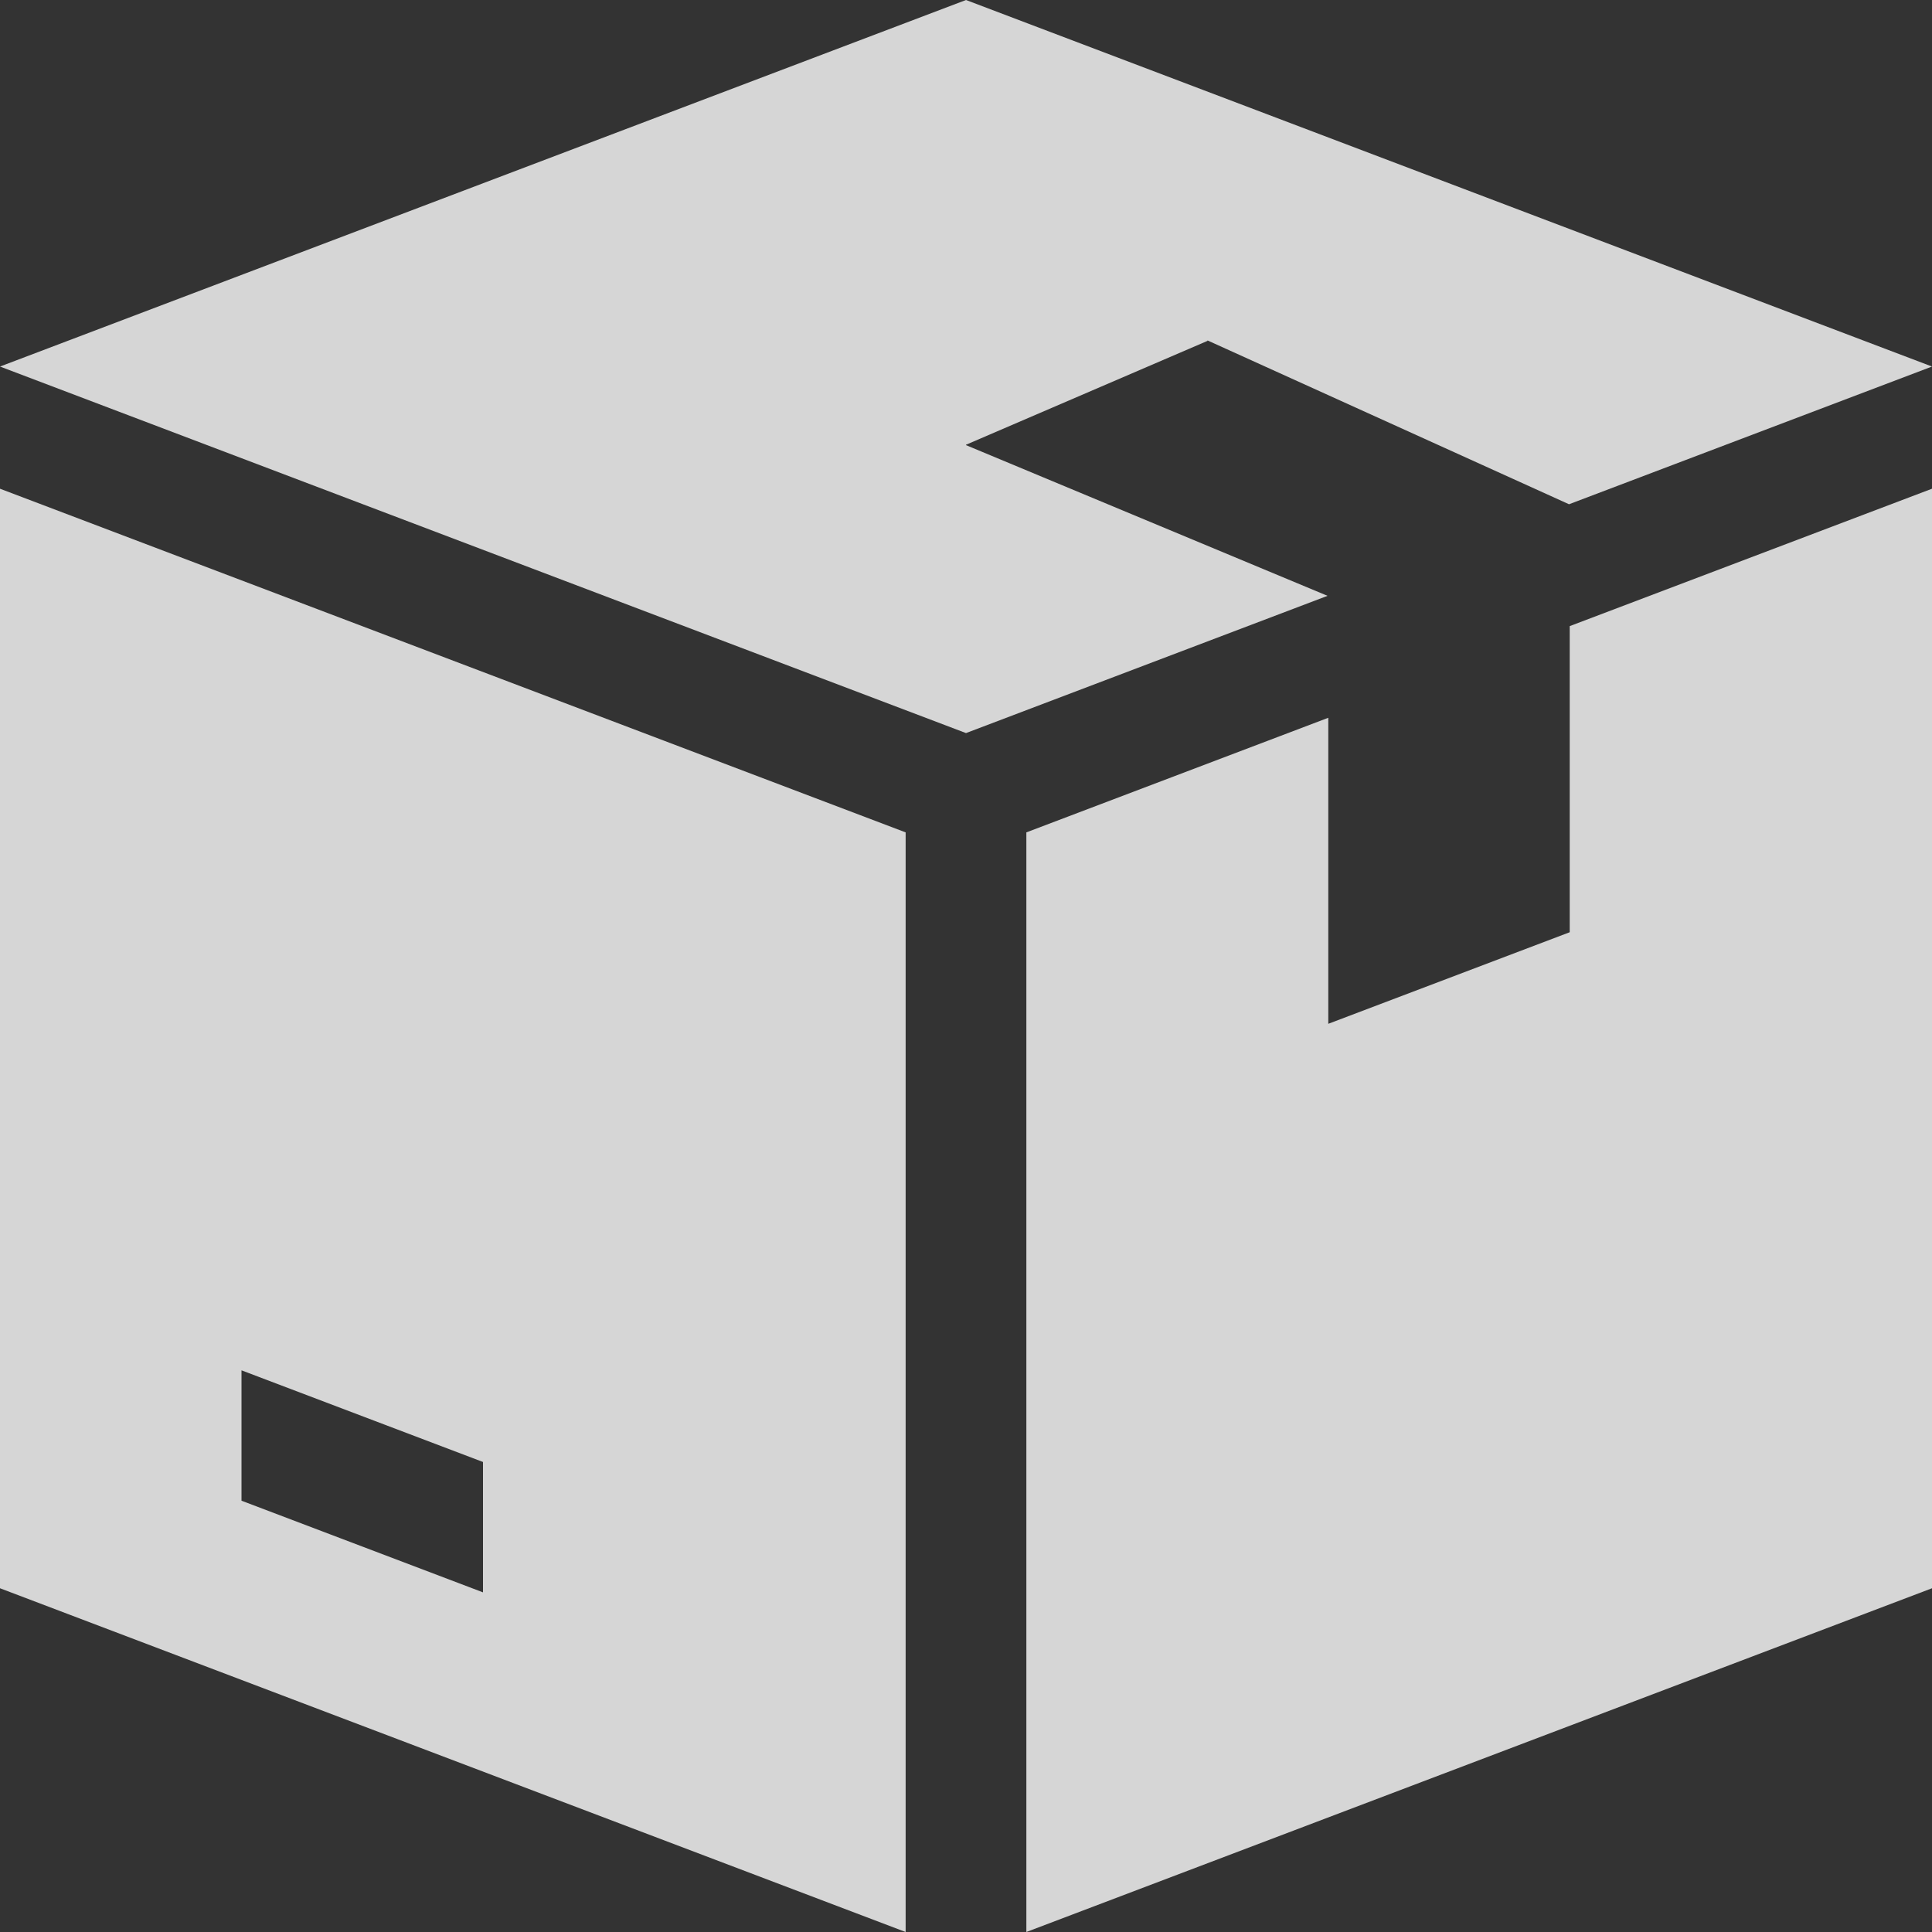 <svg width="25" height="25" viewBox="0 0 25 25" fill="none" xmlns="http://www.w3.org/2000/svg">
<rect x="0" y="0" width="25" height="25" fill="#333333" stroke="none"/>
<path d="M15.625 4.411V4.405L20.303 6.525L25 4.743L12.5 0L0 4.743L12.5 9.486L17.178 7.71L12.5 5.76V5.755L15.625 4.411Z" fill="white" fill-opacity="0.8"/>
<path d="M0 6.324V20.552L11.719 25V10.771L0 6.324ZM6.25 20.605L3.125 19.419V17.732L6.25 18.918V20.605Z" fill="white" fill-opacity="0.8"/>
<path d="M20.312 8.102V12.063L17.188 13.248V9.288L13.281 10.771V25L25 20.552V6.324L20.312 8.102Z" fill="white" fill-opacity="0.8"/>
</svg>
